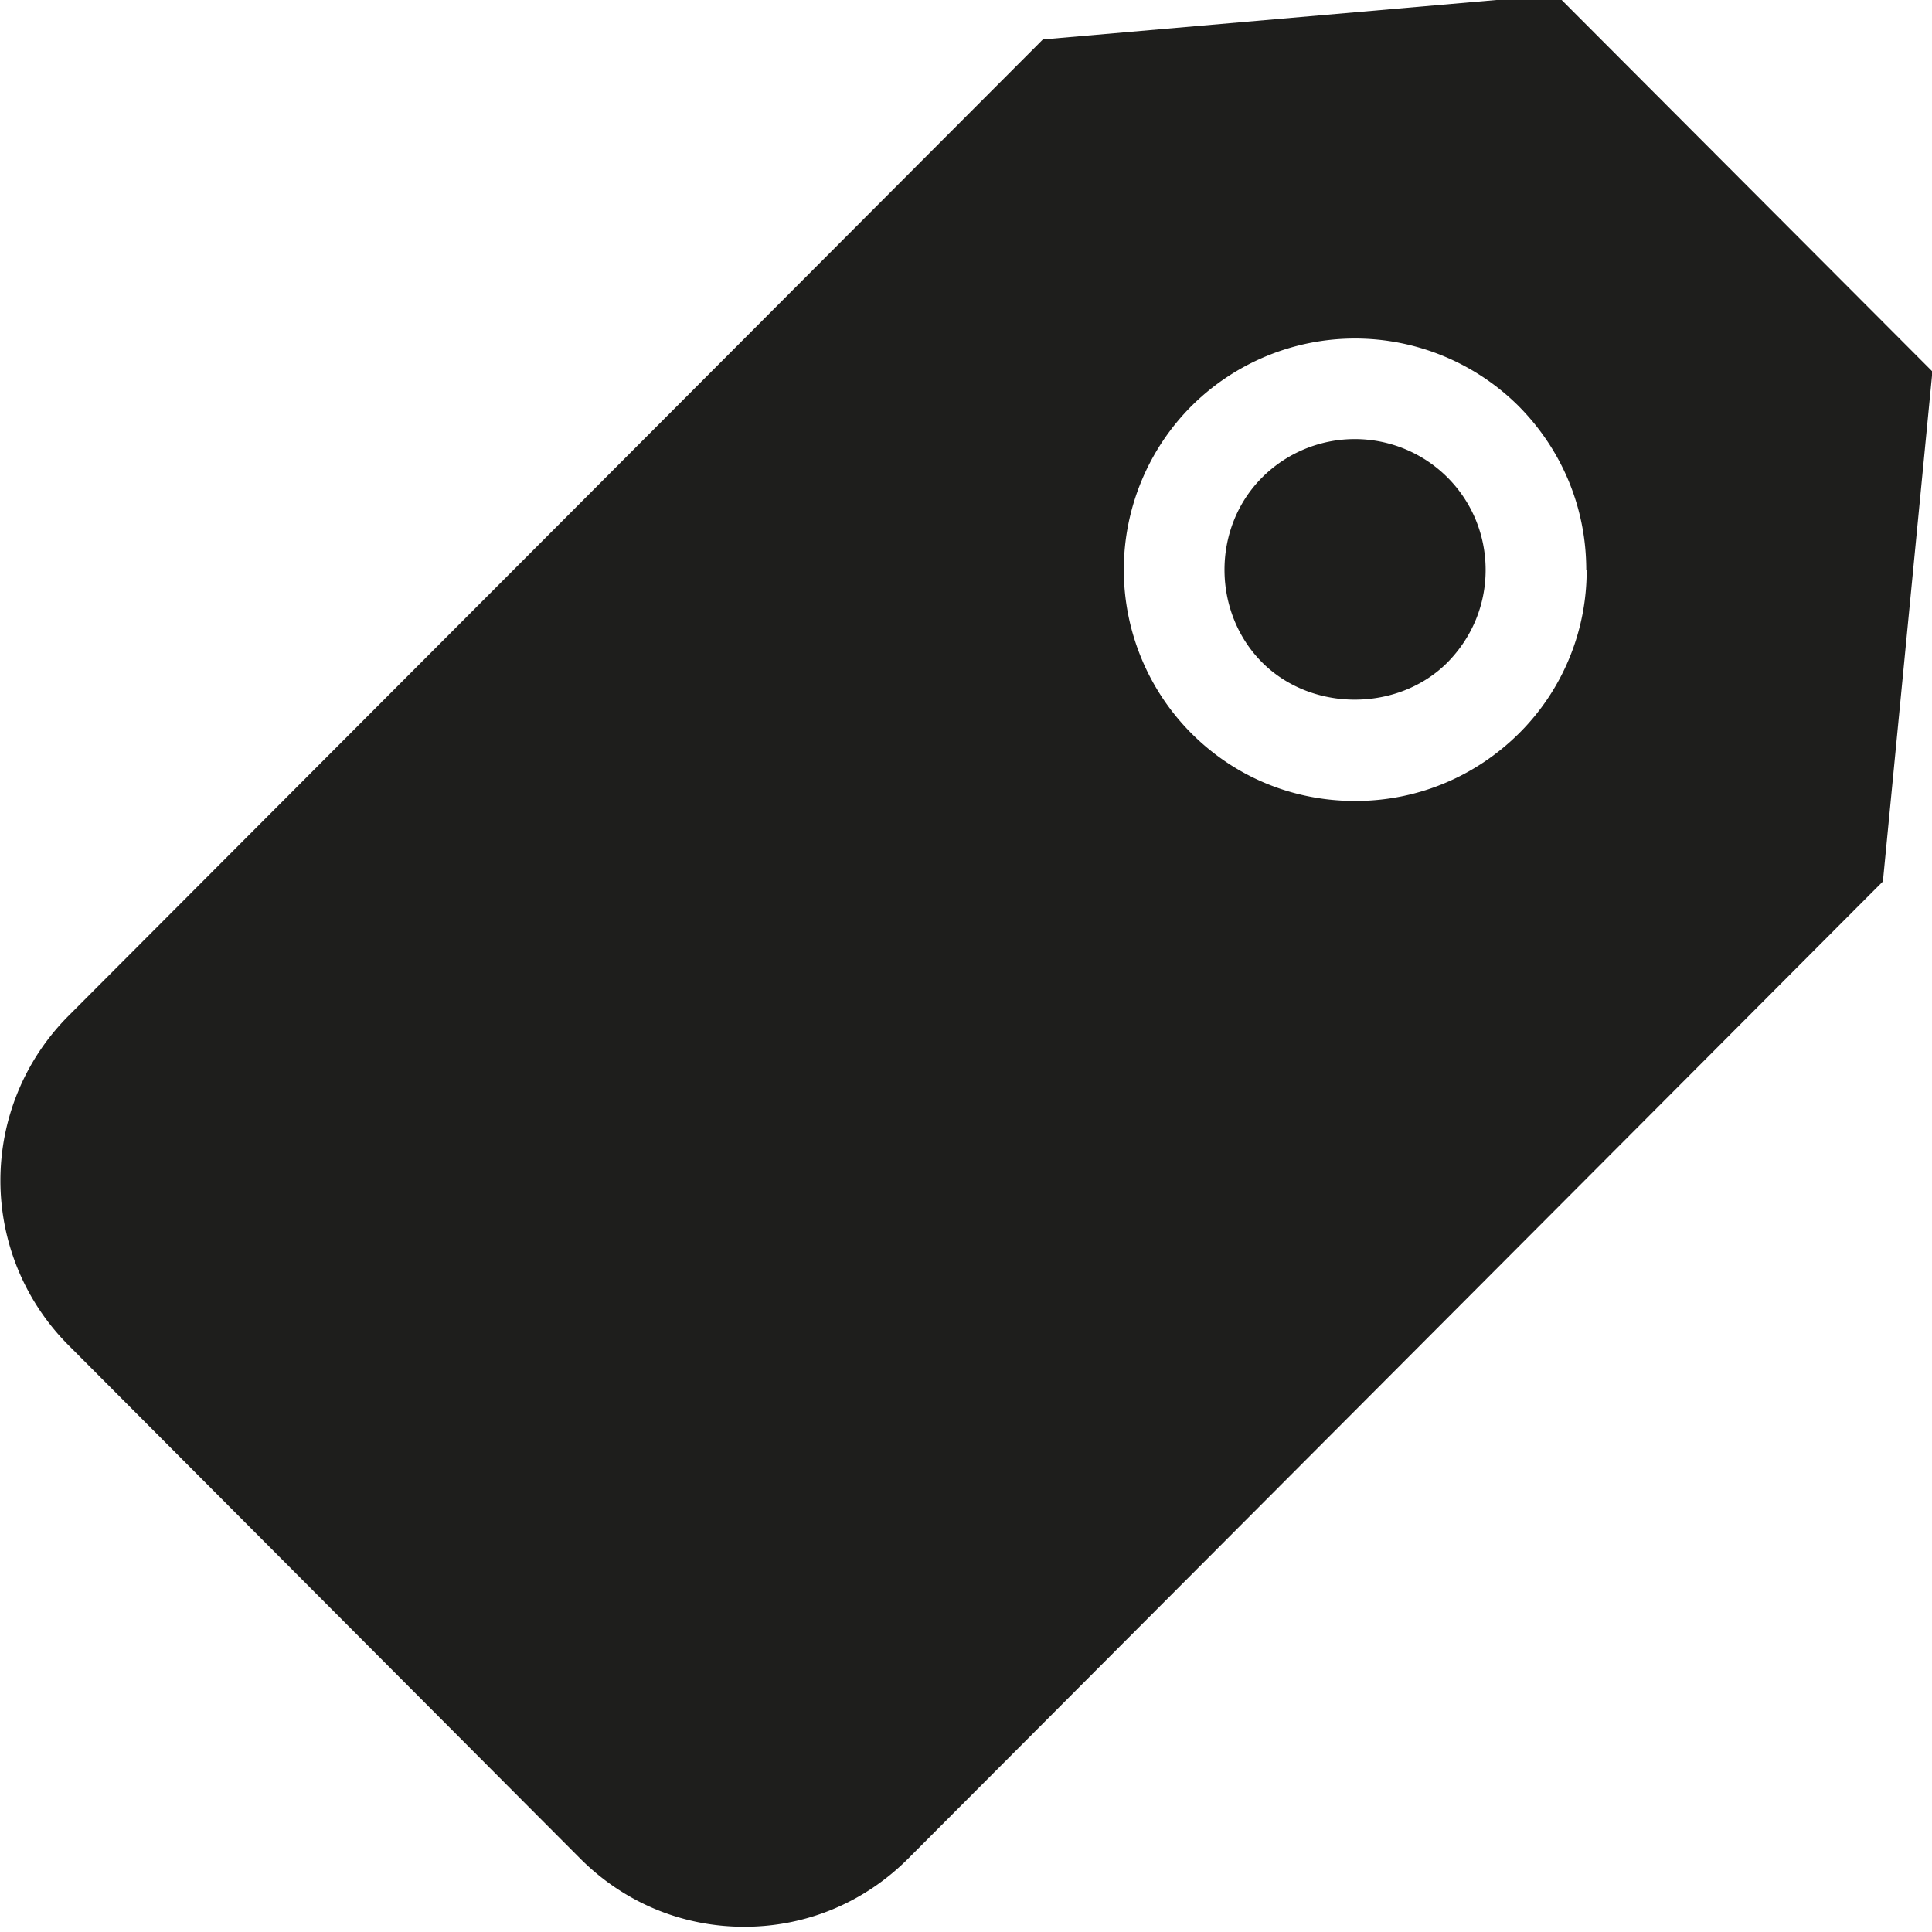 <svg viewBox="0 0 48 48" xmlns="http://www.w3.org/2000/svg">
  <path fill="#1e1e1c" d="M35.96 11.86c.61.61.95 1.43.95 2.3s-.34 1.68-.95 2.3c-1.23 1.23-3.37 1.23-4.6 0s-1.27-3.33 0-4.6a3.257 3.257 0 0 1 4.6 0m12.05-2.63L46.78 21.9l-.32.32-23.9 23.96c-1.09 1.09-2.53 1.69-4.07 1.69s-2.98-.6-4.07-1.69L1.69 33.41a5.794 5.794 0 0 1 0-8.16L25.91.98 38.67-.13zm-8.6 4.93c0-1.54-.6-2.98-1.68-4.07a5.76 5.76 0 0 0-8.13 0 5.76 5.76 0 0 0 0 8.13c1.09 1.09 2.53 1.68 4.07 1.68s2.98-.6 4.07-1.68a5.7 5.7 0 0 0 1.68-4.07Z"/>
</svg>
